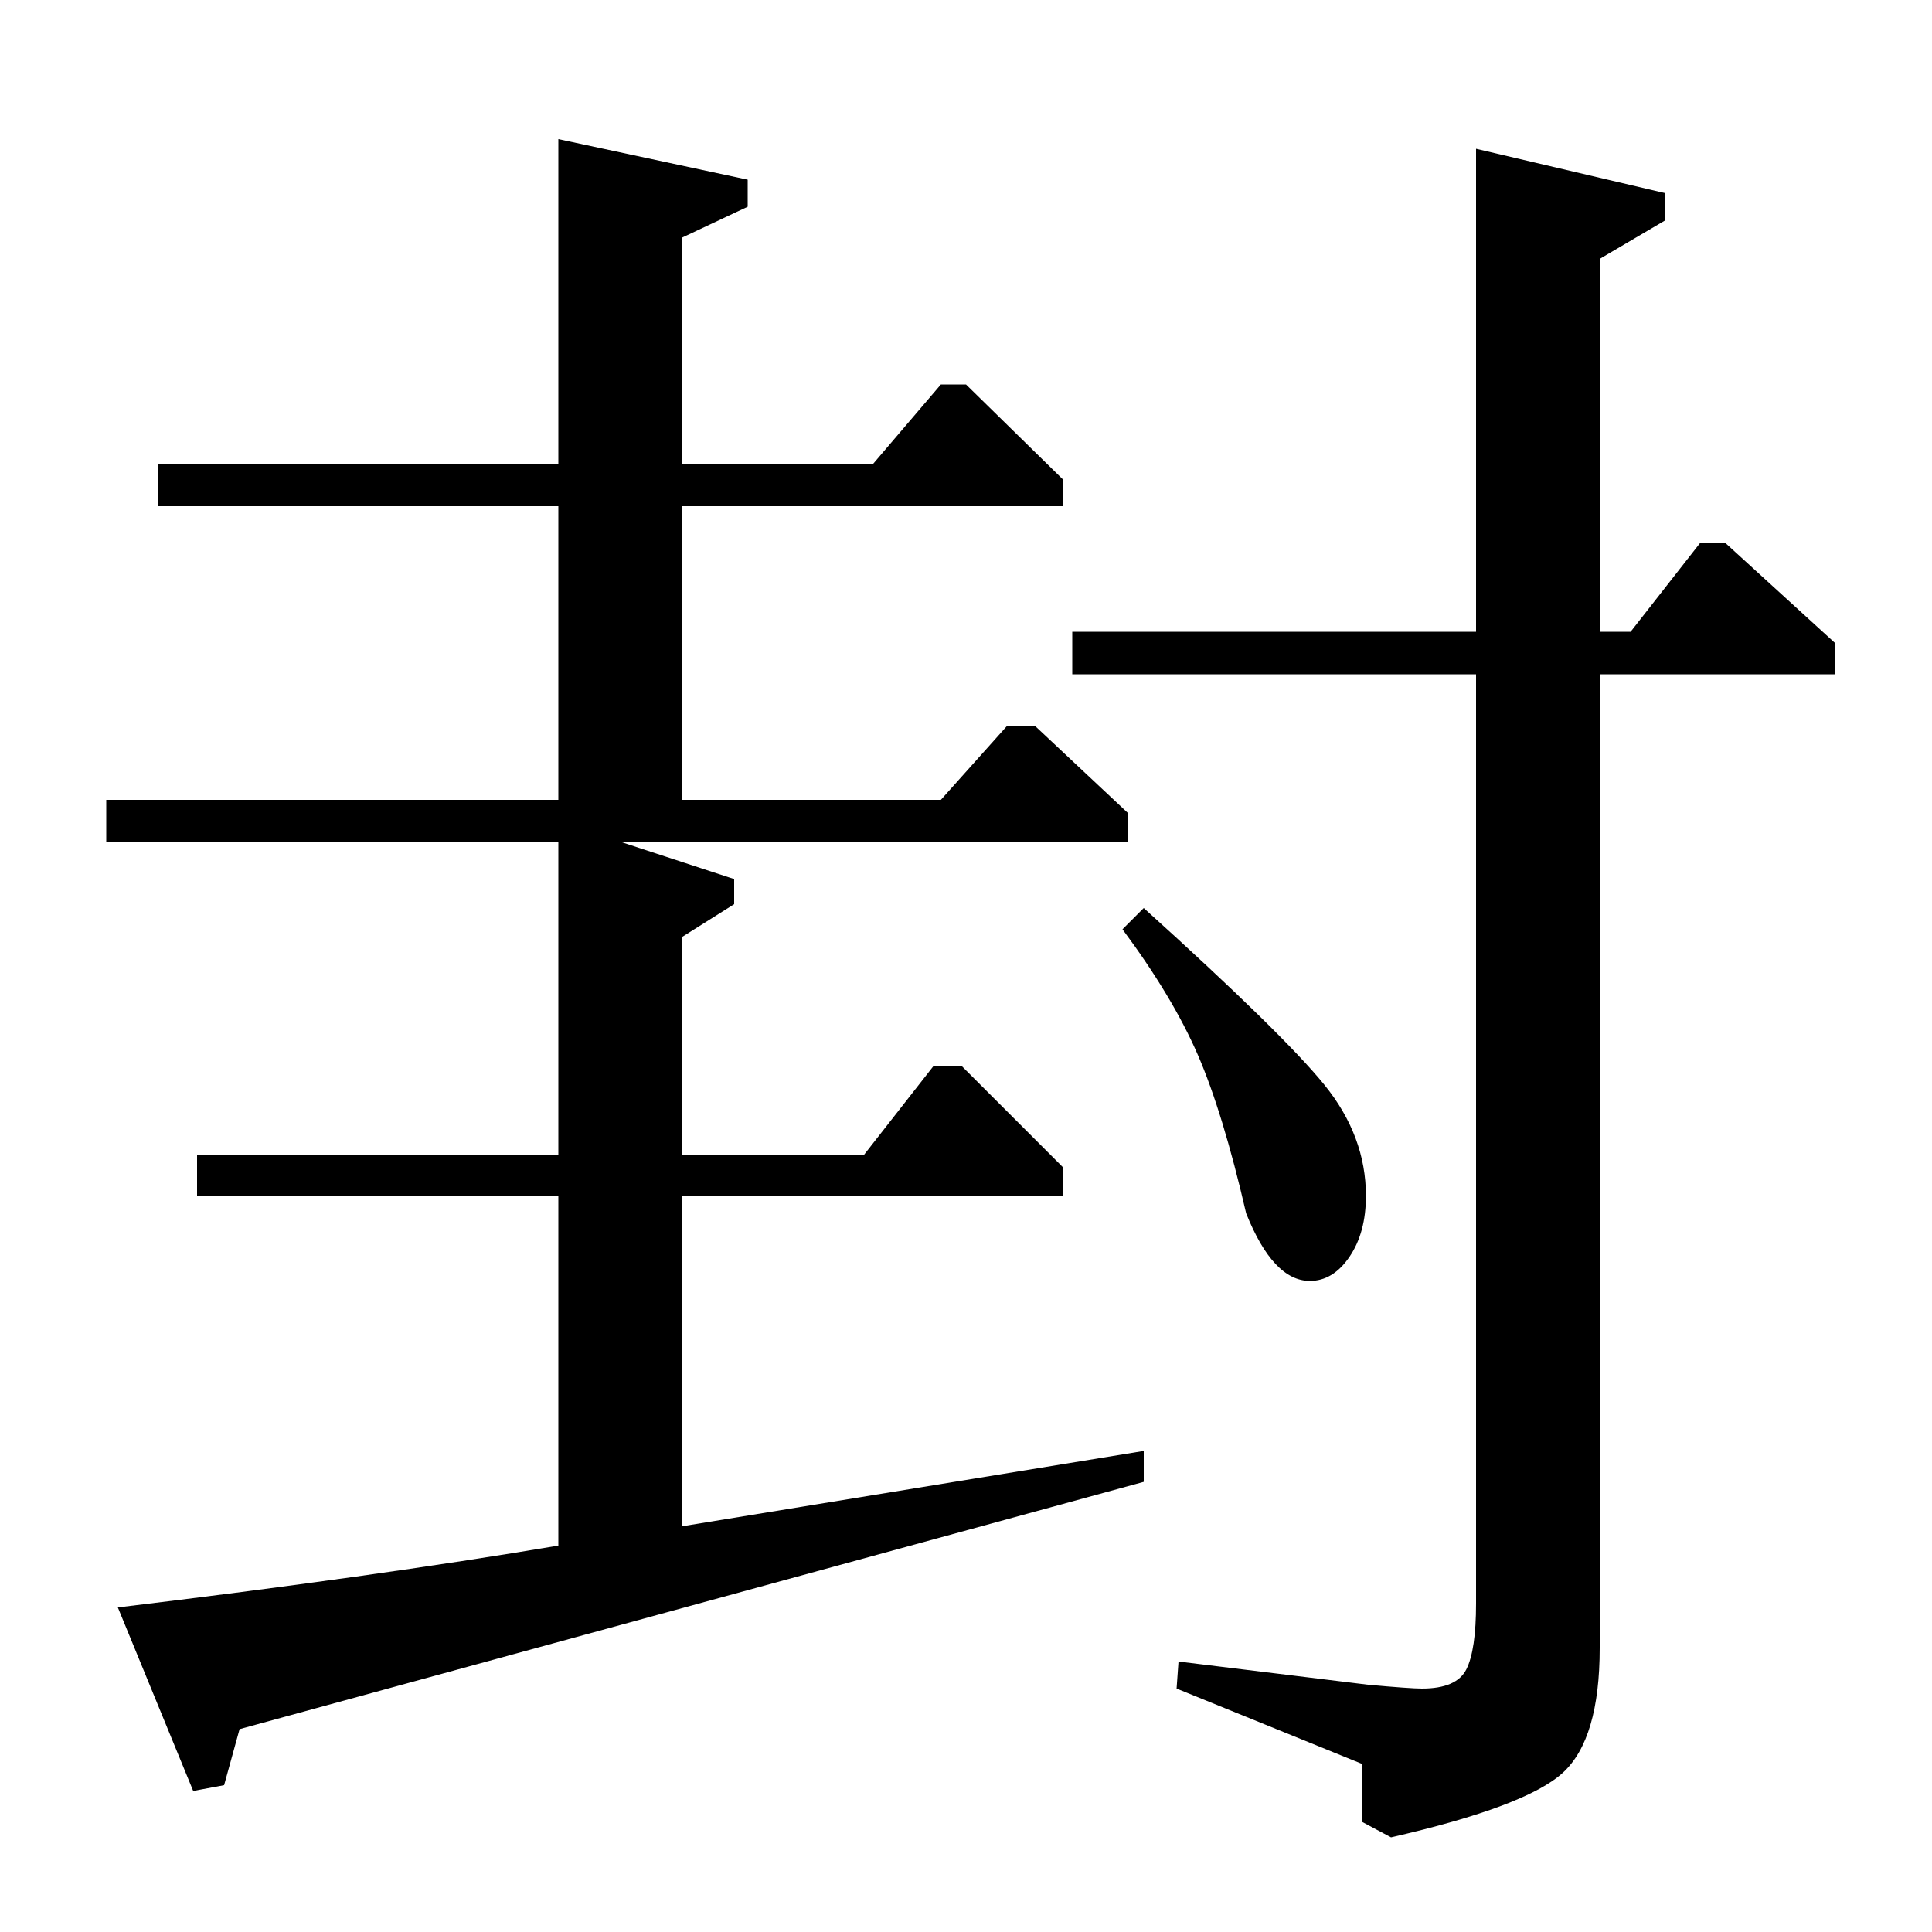 <?xml version="1.0" standalone="no"?>
<!DOCTYPE svg PUBLIC "-//W3C//DTD SVG 1.1//EN" "http://www.w3.org/Graphics/SVG/1.1/DTD/svg11.dtd" >
<svg xmlns="http://www.w3.org/2000/svg" xmlns:xlink="http://www.w3.org/1999/xlink" version="1.1" viewBox="0 -140 1000 1000">
  <g transform="matrix(1 0 0 -1 0 860)">
   <path fill="currentColor"
d="M828 651v-504q0 -47 -19 -64.5t-89 -33.5l-15 8v30l-96 39l1 14l98 -12q22 -2 28 -2q18 0 23 10t5 34v481h-209v22h209v250l98 -23v-14l-34 -20v-193h16l36 46h13l57 -52v-16h-122zM353 210l239 39v-16l-468 -128l-8 -29l-16 -3l-39 95q133 16 228 32v181h-187v21h187
v162h-234v22h234v152h-207v22h207v168l98 -21v-14l-34 -16v-117h99l35 41h13l50 -49v-14h-197v-152h134l34 38h15l48 -45v-15h-262l58 -19v-13l-27 -17v-113h94l36 46h15l52 -52v-15h-197v-171zM581 519l11 11q72 -65 93.5 -91.5t21.5 -57.5q0 -19 -8.5 -31.5t-20.5 -12.5
q-19 0 -33 35q-12 52 -25 82t-39 65z" />
  </g>

</svg>
